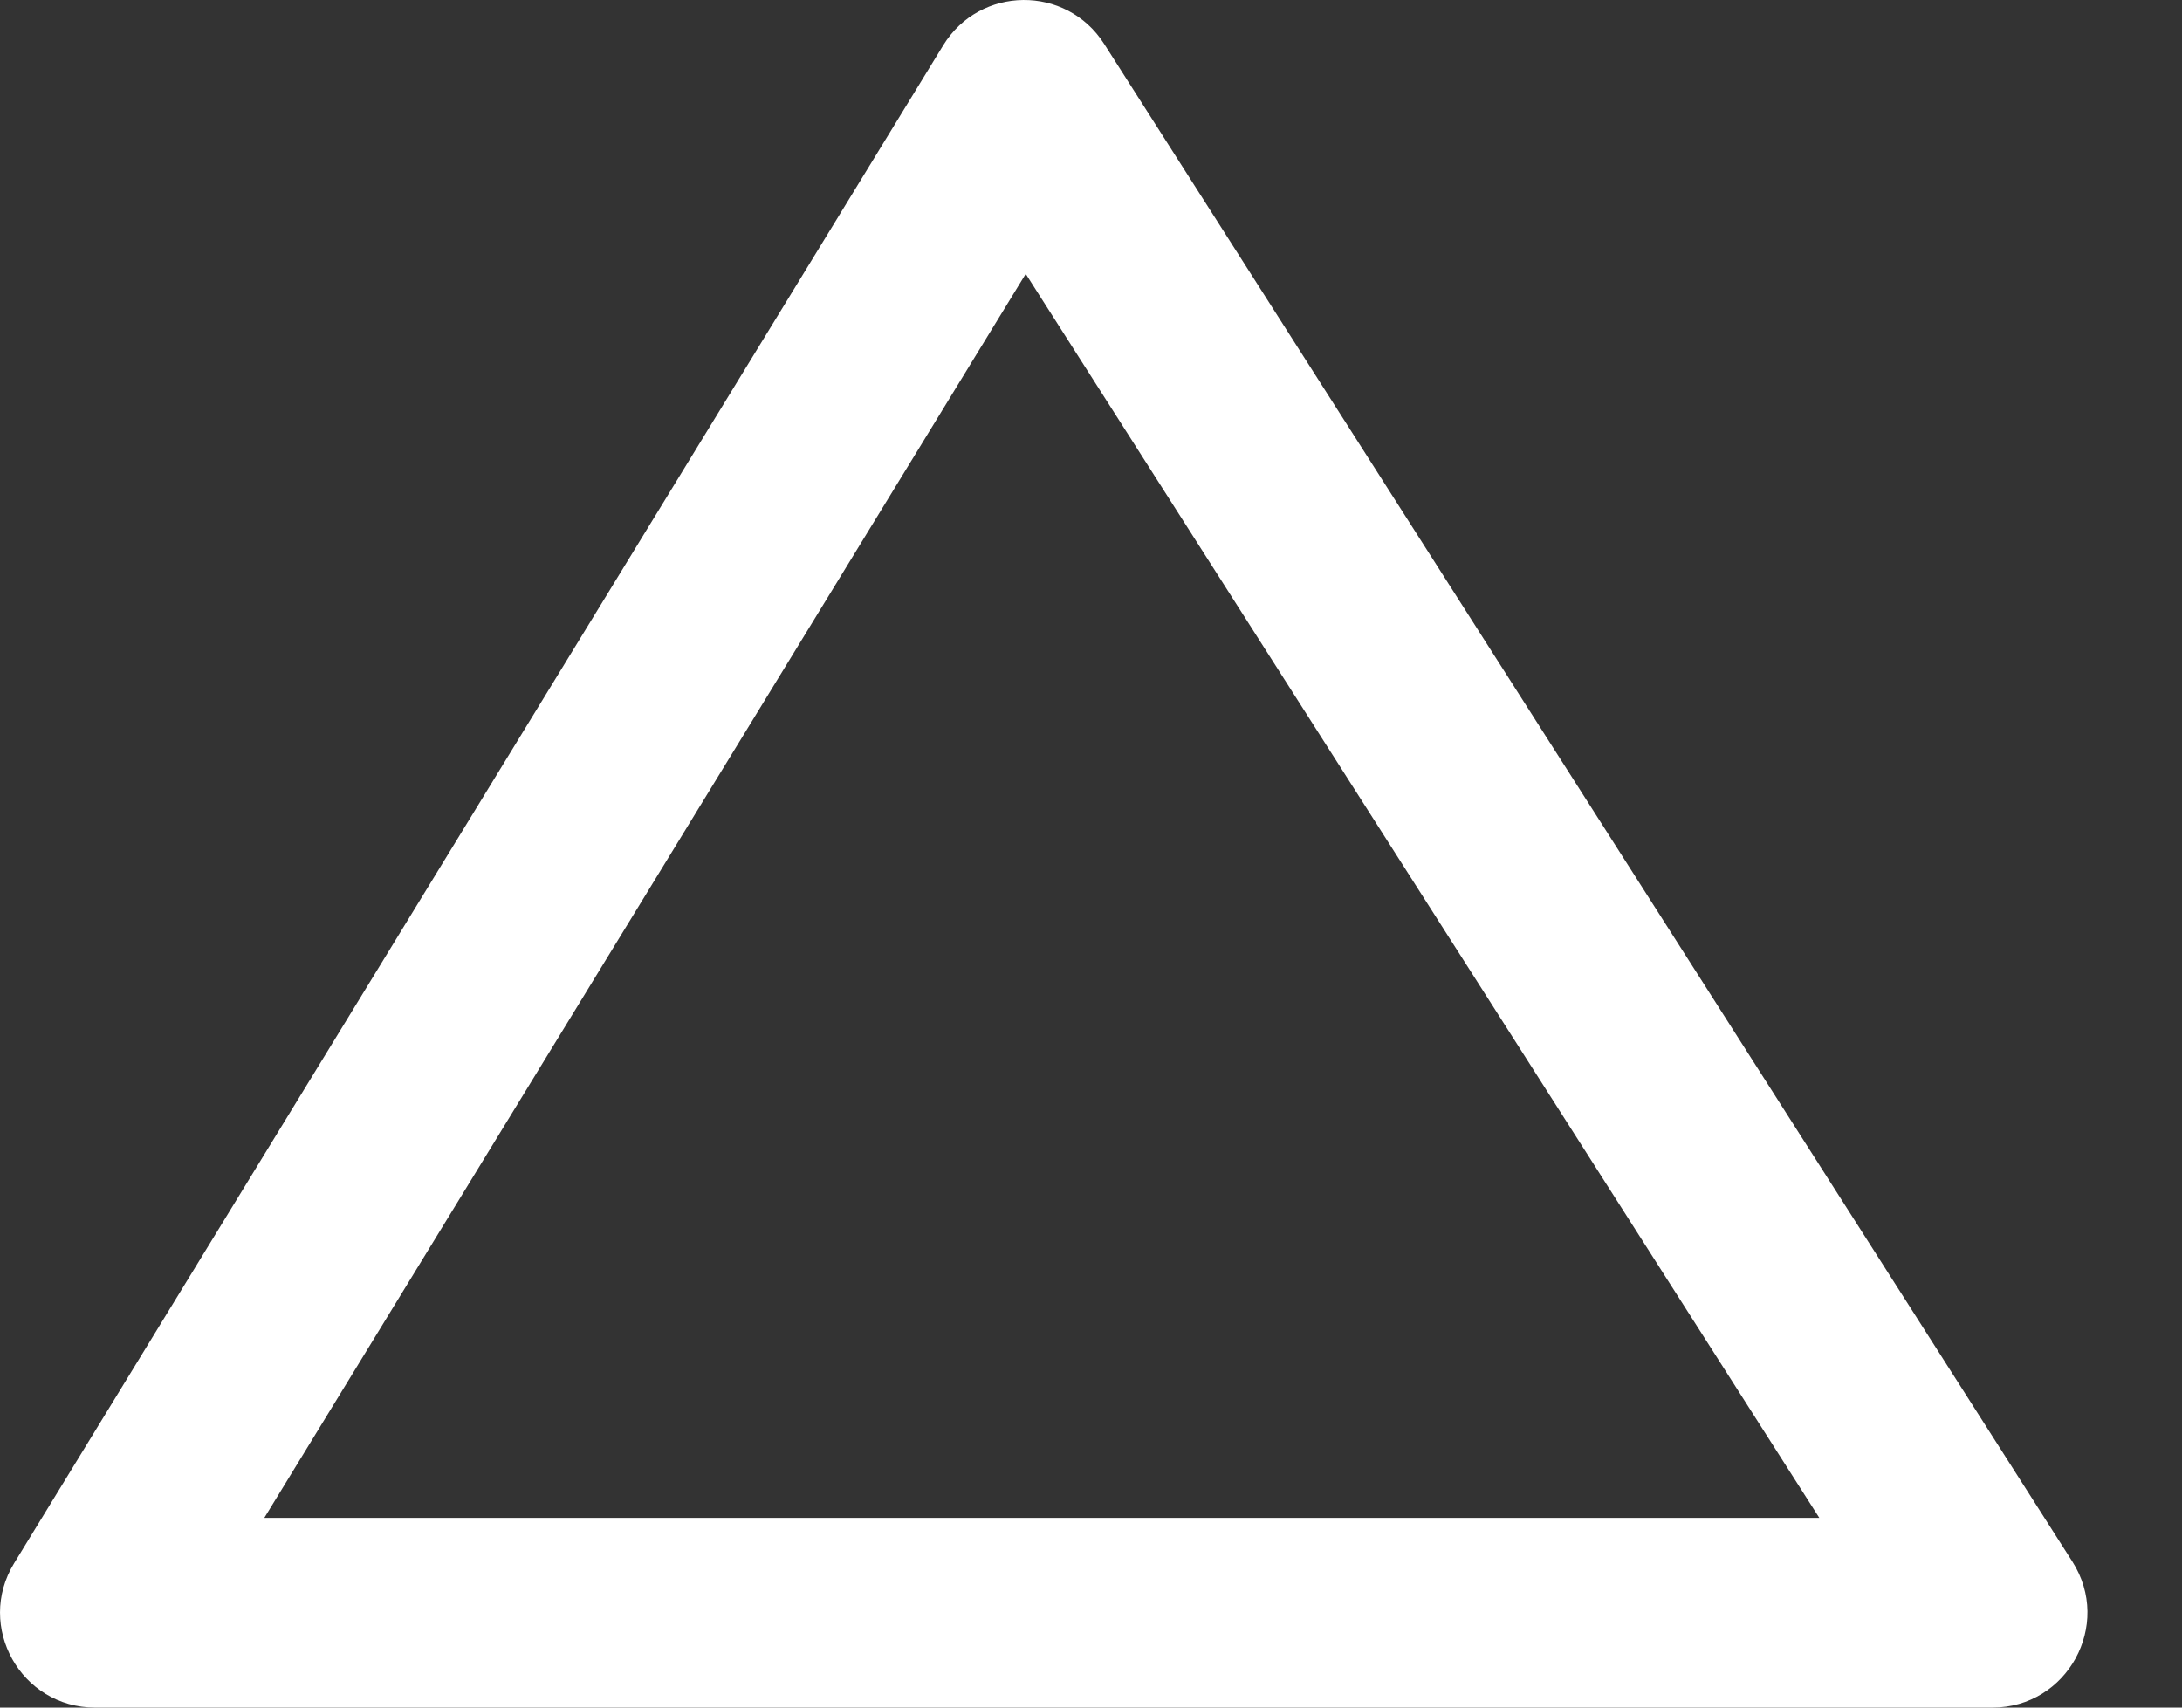 <svg width="23" height="18" viewBox="0 0 23 18" fill="none" xmlns="http://www.w3.org/2000/svg">
<rect x="0" y="0" width="23" height="18" fill="#333333" stroke="none"/>
<path fill-rule="evenodd" clip-rule="evenodd" d="M0.149 16.478C-0.259 17.144 0.22 18 1.002 18H21.002C21.791 18 22.269 17.128 21.845 16.462L11.638 0.462C11.24 -0.161 10.328 -0.152 9.942 0.478L0.149 16.478ZM10.812 2.887L19.177 16H2.786L10.812 2.887Z" fill="white"/>
</svg>
